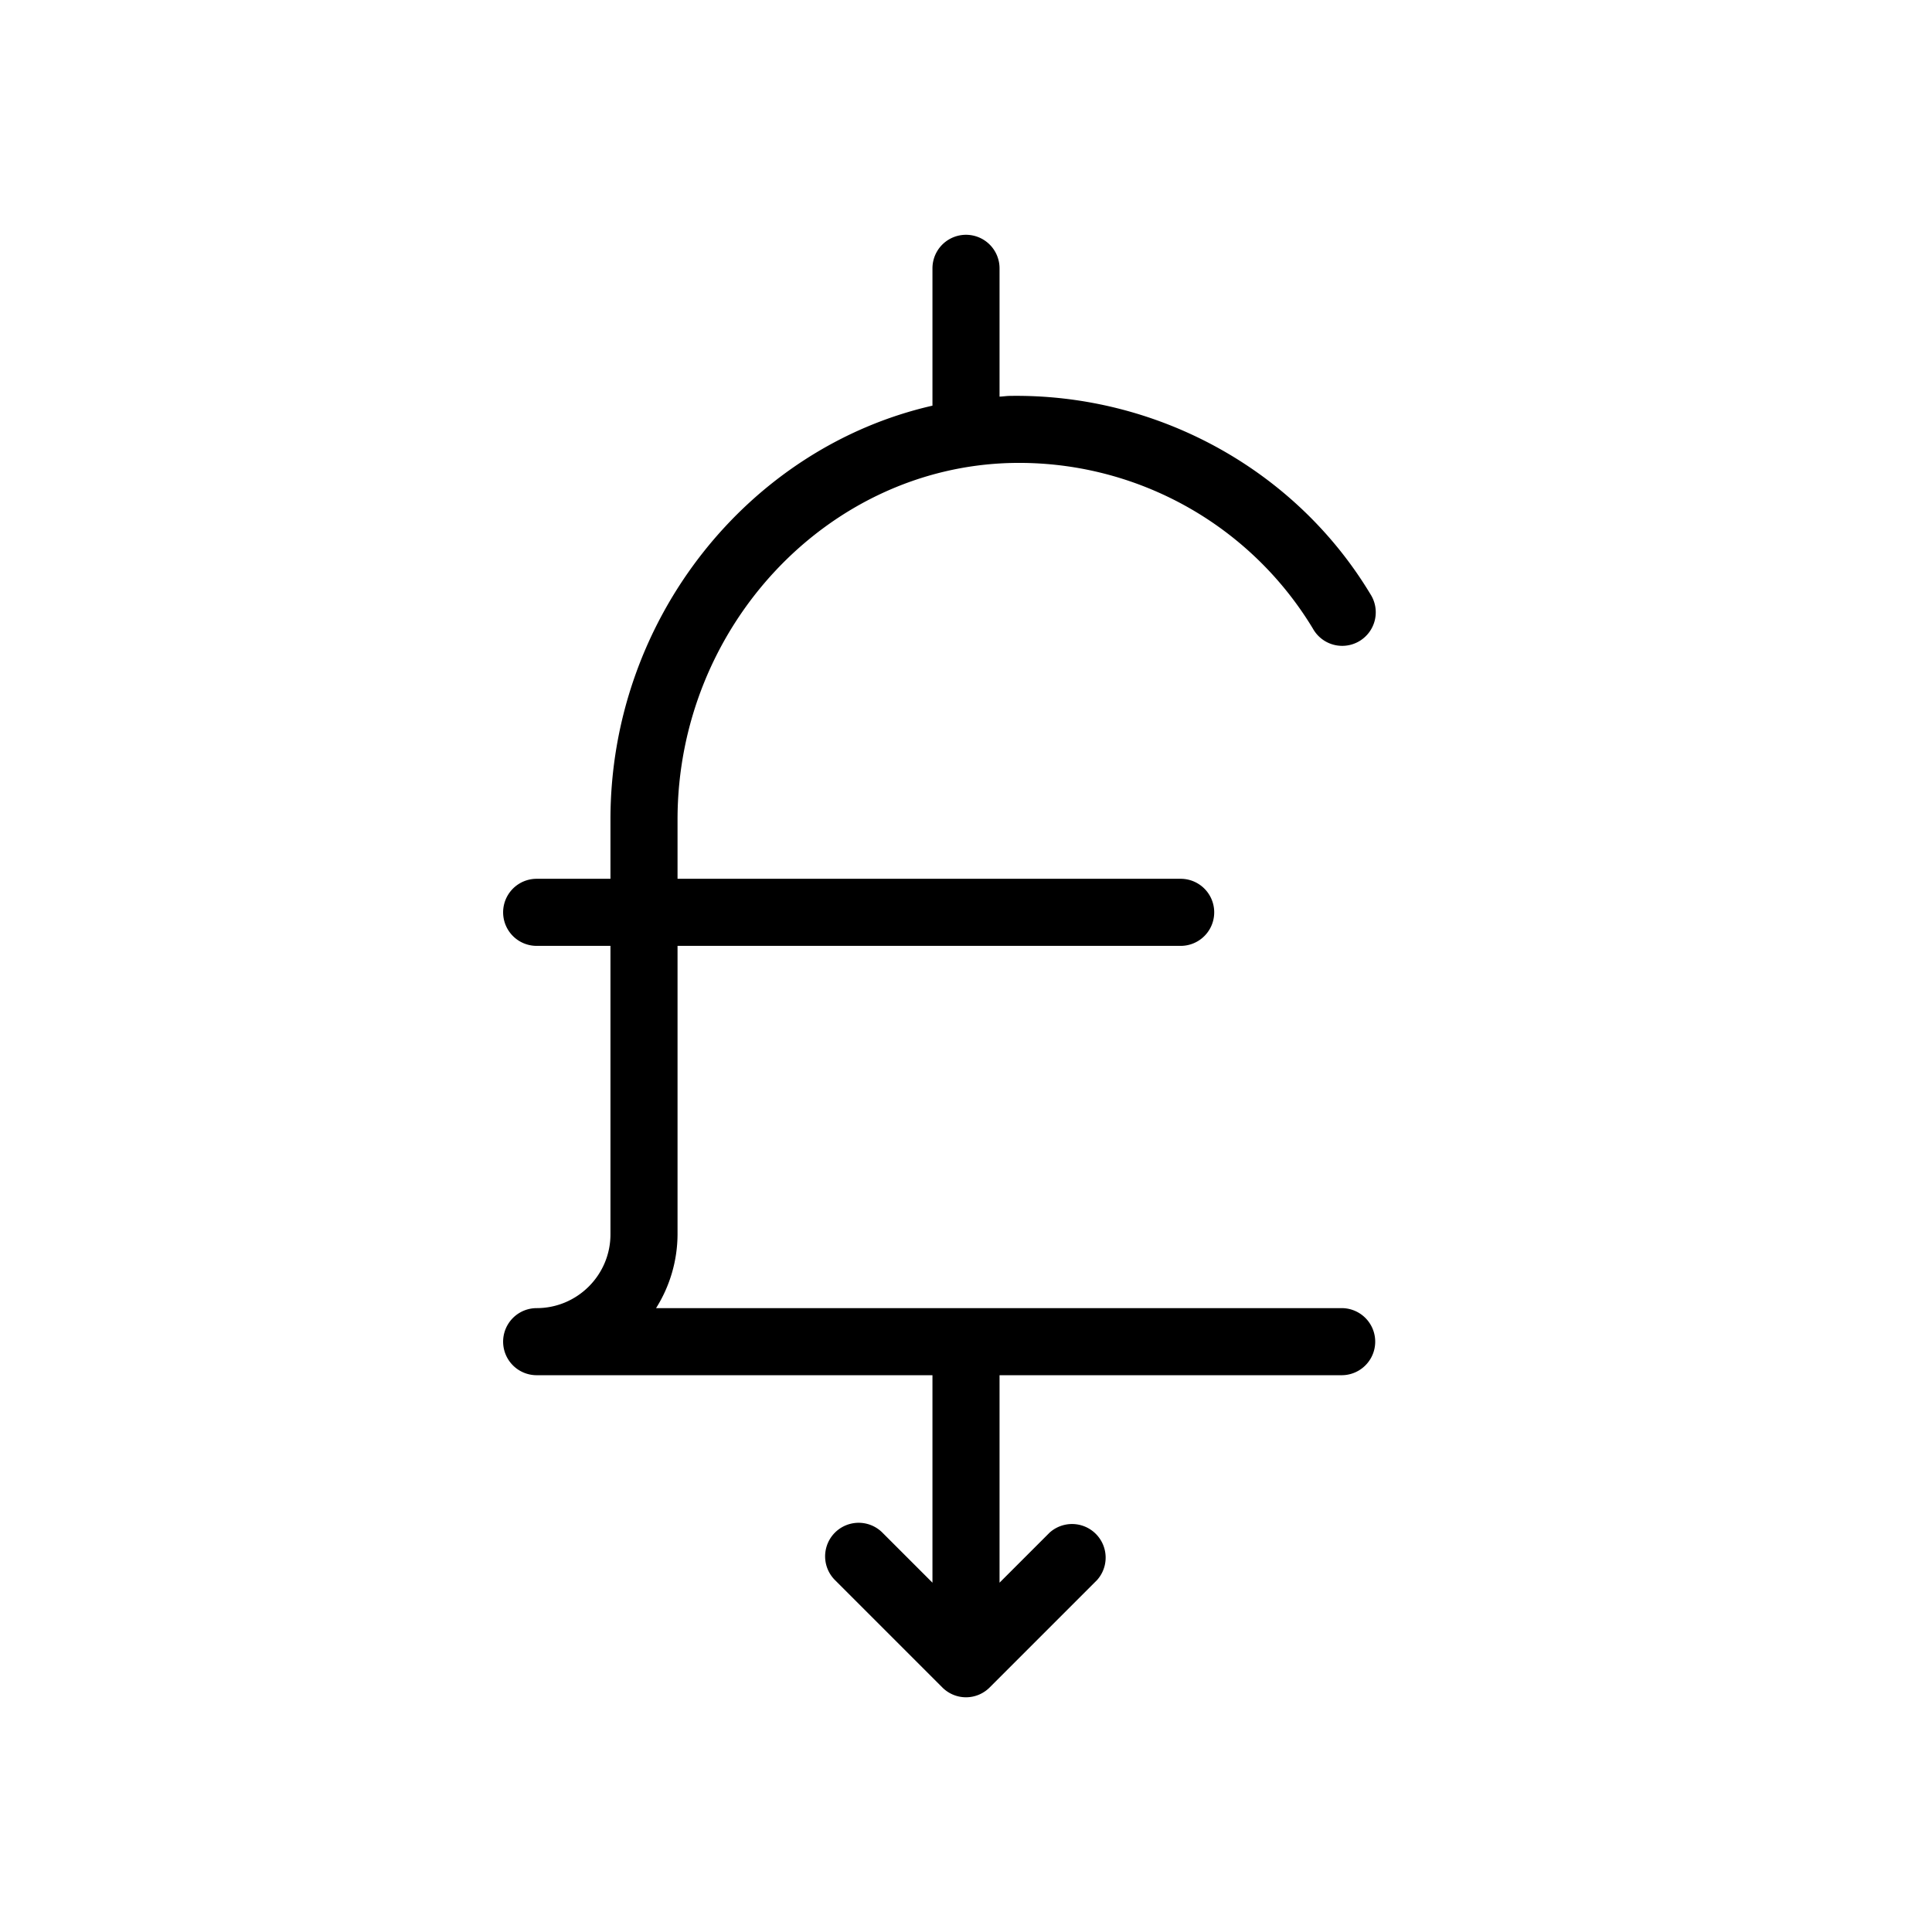 <svg xmlns="http://www.w3.org/2000/svg" viewBox="0 0 36 36">
  <path d="M25 24.375H12.225a2.6 2.6 0 0 0 .4-1.375v-5.375H22a.625.625 0 0 0 0-1.25h-9.375v-1.104c0-3.583 2.79-6.563 6.22-6.644a6.395 6.395 0 0 1 5.62 3.088.625.625 0 1 0 1.07-.645c-1.41-2.341-4-3.737-6.72-3.693-.064.001-.126.011-.19.014V5a.625.625 0 0 0-1.25 0v2.559c-3.416.779-6 3.967-6 7.712v1.104H10a.625.625 0 0 0 0 1.25h1.375V23c0 .758-.617 1.375-1.375 1.375a.625.625 0 0 0 0 1.25h7.375v3.866l-.933-.933a.625.625 0 1 0-.884.884l2 2a.622.622 0 0 0 .884 0l2-2a.626.626 0 0 0-.884-.884l-.933.933v-3.866H25a.625.625 0 0 0 0-1.25Z"/>
</svg>
